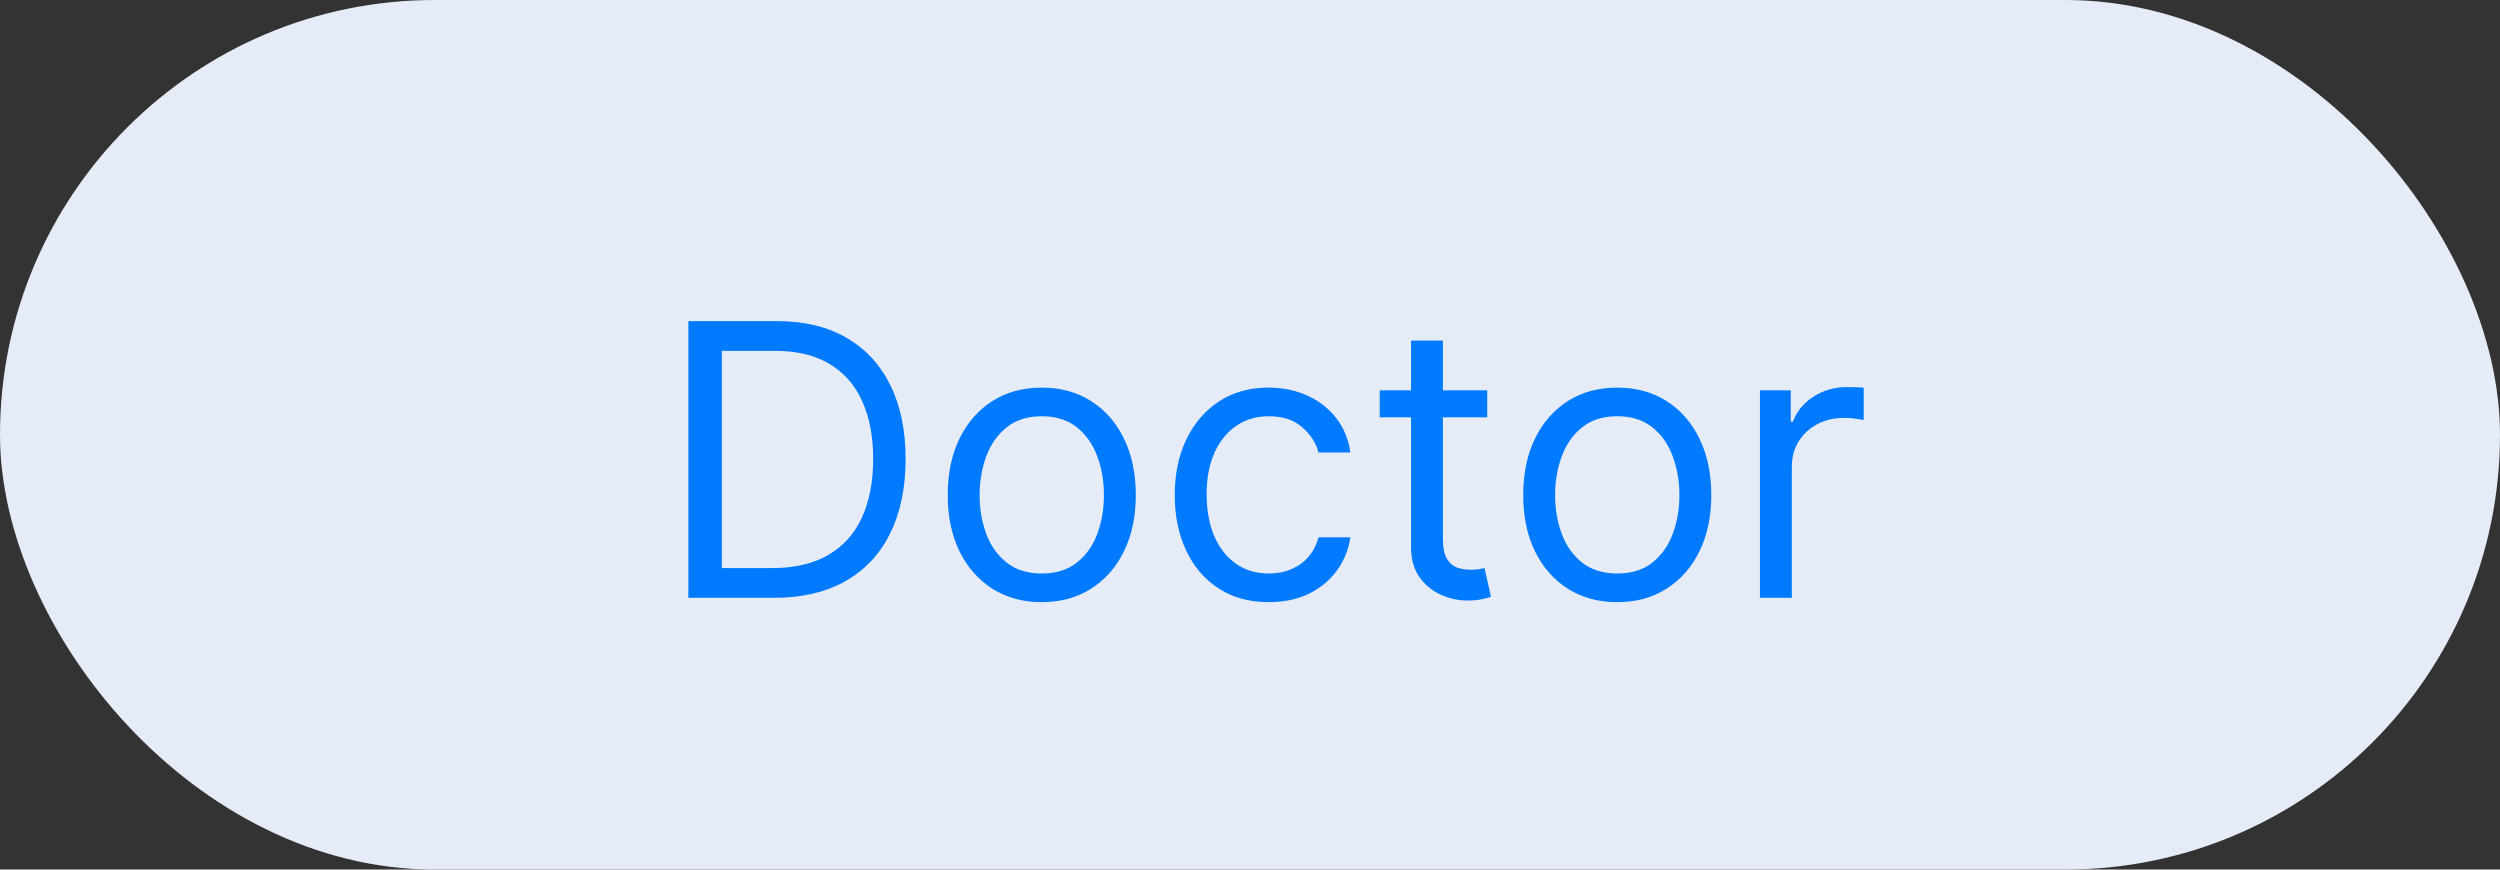 <svg width="92" height="32" viewBox="0 0 92 32" fill="none" xmlns="http://www.w3.org/2000/svg">
<rect x="0" y="0" width="92" height="32" fill="#333333" stroke="none"/>
<rect width="92" height="32" rx="16" fill="#E5EBF7"/>
<path d="M28.474 22H25.332V11.818H28.613C29.601 11.818 30.446 12.022 31.148 12.43C31.851 12.834 32.39 13.416 32.764 14.175C33.139 14.93 33.326 15.835 33.326 16.889C33.326 17.95 33.137 18.863 32.759 19.629C32.381 20.391 31.831 20.977 31.109 21.389C30.386 21.796 29.508 22 28.474 22ZM26.564 20.906H28.394C29.236 20.906 29.934 20.744 30.487 20.419C31.041 20.094 31.453 19.632 31.725 19.032C31.997 18.432 32.133 17.718 32.133 16.889C32.133 16.067 31.998 15.36 31.73 14.766C31.462 14.17 31.061 13.712 30.527 13.394C29.993 13.073 29.329 12.912 28.533 12.912H26.564V20.906ZM38.337 22.159C37.648 22.159 37.043 21.995 36.523 21.667C36.006 21.339 35.601 20.88 35.31 20.29C35.021 19.7 34.877 19.01 34.877 18.222C34.877 17.426 35.021 16.732 35.31 16.139C35.601 15.545 36.006 15.085 36.523 14.756C37.043 14.428 37.648 14.264 38.337 14.264C39.027 14.264 39.63 14.428 40.147 14.756C40.667 15.085 41.072 15.545 41.36 16.139C41.652 16.732 41.797 17.426 41.797 18.222C41.797 19.01 41.652 19.7 41.36 20.29C41.072 20.88 40.667 21.339 40.147 21.667C39.63 21.995 39.027 22.159 38.337 22.159ZM38.337 21.105C38.861 21.105 39.292 20.971 39.63 20.702C39.968 20.434 40.218 20.081 40.381 19.643C40.543 19.206 40.624 18.732 40.624 18.222C40.624 17.711 40.543 17.236 40.381 16.795C40.218 16.354 39.968 15.998 39.63 15.726C39.292 15.454 38.861 15.318 38.337 15.318C37.814 15.318 37.383 15.454 37.045 15.726C36.707 15.998 36.456 16.354 36.294 16.795C36.132 17.236 36.05 17.711 36.05 18.222C36.05 18.732 36.132 19.206 36.294 19.643C36.456 20.081 36.707 20.434 37.045 20.702C37.383 20.971 37.814 21.105 38.337 21.105ZM46.691 22.159C45.975 22.159 45.358 21.99 44.841 21.652C44.324 21.314 43.927 20.848 43.648 20.255C43.37 19.662 43.231 18.984 43.231 18.222C43.231 17.446 43.373 16.762 43.658 16.168C43.947 15.572 44.347 15.106 44.861 14.771C45.378 14.433 45.981 14.264 46.671 14.264C47.208 14.264 47.692 14.364 48.123 14.562C48.553 14.761 48.907 15.04 49.182 15.398C49.457 15.756 49.627 16.173 49.694 16.651H48.52C48.431 16.303 48.232 15.994 47.924 15.726C47.619 15.454 47.208 15.318 46.691 15.318C46.233 15.318 45.832 15.438 45.488 15.676C45.146 15.912 44.88 16.245 44.687 16.675C44.498 17.103 44.404 17.605 44.404 18.182C44.404 18.772 44.497 19.285 44.682 19.723C44.871 20.16 45.136 20.5 45.478 20.742C45.822 20.984 46.227 21.105 46.691 21.105C46.996 21.105 47.273 21.052 47.521 20.946C47.77 20.84 47.98 20.688 48.152 20.489C48.325 20.29 48.447 20.051 48.52 19.773H49.694C49.627 20.224 49.463 20.63 49.201 20.991C48.943 21.349 48.6 21.634 48.172 21.846C47.748 22.055 47.254 22.159 46.691 22.159ZM54.73 14.364V15.358H50.773V14.364H54.73ZM51.926 12.534H53.099V19.812C53.099 20.144 53.147 20.392 53.243 20.558C53.343 20.721 53.469 20.83 53.621 20.886C53.777 20.939 53.941 20.966 54.113 20.966C54.243 20.966 54.349 20.959 54.432 20.946C54.514 20.93 54.581 20.916 54.63 20.906L54.869 21.96C54.789 21.99 54.678 22.02 54.536 22.05C54.393 22.083 54.213 22.099 53.994 22.099C53.663 22.099 53.338 22.028 53.02 21.886C52.705 21.743 52.443 21.526 52.234 21.234C52.029 20.943 51.926 20.575 51.926 20.131V12.534ZM59.515 22.159C58.826 22.159 58.221 21.995 57.7 21.667C57.183 21.339 56.779 20.88 56.487 20.29C56.199 19.7 56.055 19.01 56.055 18.222C56.055 17.426 56.199 16.732 56.487 16.139C56.779 15.545 57.183 15.085 57.7 14.756C58.221 14.428 58.826 14.264 59.515 14.264C60.204 14.264 60.808 14.428 61.325 14.756C61.845 15.085 62.249 15.545 62.538 16.139C62.829 16.732 62.975 17.426 62.975 18.222C62.975 19.01 62.829 19.7 62.538 20.29C62.249 20.88 61.845 21.339 61.325 21.667C60.808 21.995 60.204 22.159 59.515 22.159ZM59.515 21.105C60.039 21.105 60.469 20.971 60.808 20.702C61.146 20.434 61.396 20.081 61.558 19.643C61.721 19.206 61.802 18.732 61.802 18.222C61.802 17.711 61.721 17.236 61.558 16.795C61.396 16.354 61.146 15.998 60.808 15.726C60.469 15.454 60.039 15.318 59.515 15.318C58.991 15.318 58.56 15.454 58.222 15.726C57.884 15.998 57.634 16.354 57.472 16.795C57.309 17.236 57.228 17.711 57.228 18.222C57.228 18.732 57.309 19.206 57.472 19.643C57.634 20.081 57.884 20.434 58.222 20.702C58.56 20.971 58.991 21.105 59.515 21.105ZM64.766 22V14.364H65.9V15.517H65.979C66.118 15.139 66.37 14.833 66.735 14.597C67.1 14.362 67.511 14.244 67.968 14.244C68.054 14.244 68.162 14.246 68.291 14.249C68.42 14.253 68.518 14.258 68.584 14.264V15.457C68.545 15.447 68.454 15.432 68.311 15.413C68.172 15.389 68.024 15.378 67.868 15.378C67.497 15.378 67.166 15.456 66.874 15.611C66.586 15.764 66.357 15.976 66.188 16.248C66.022 16.516 65.939 16.823 65.939 17.168V22H64.766Z" fill="#007AFF"/>
</svg>
